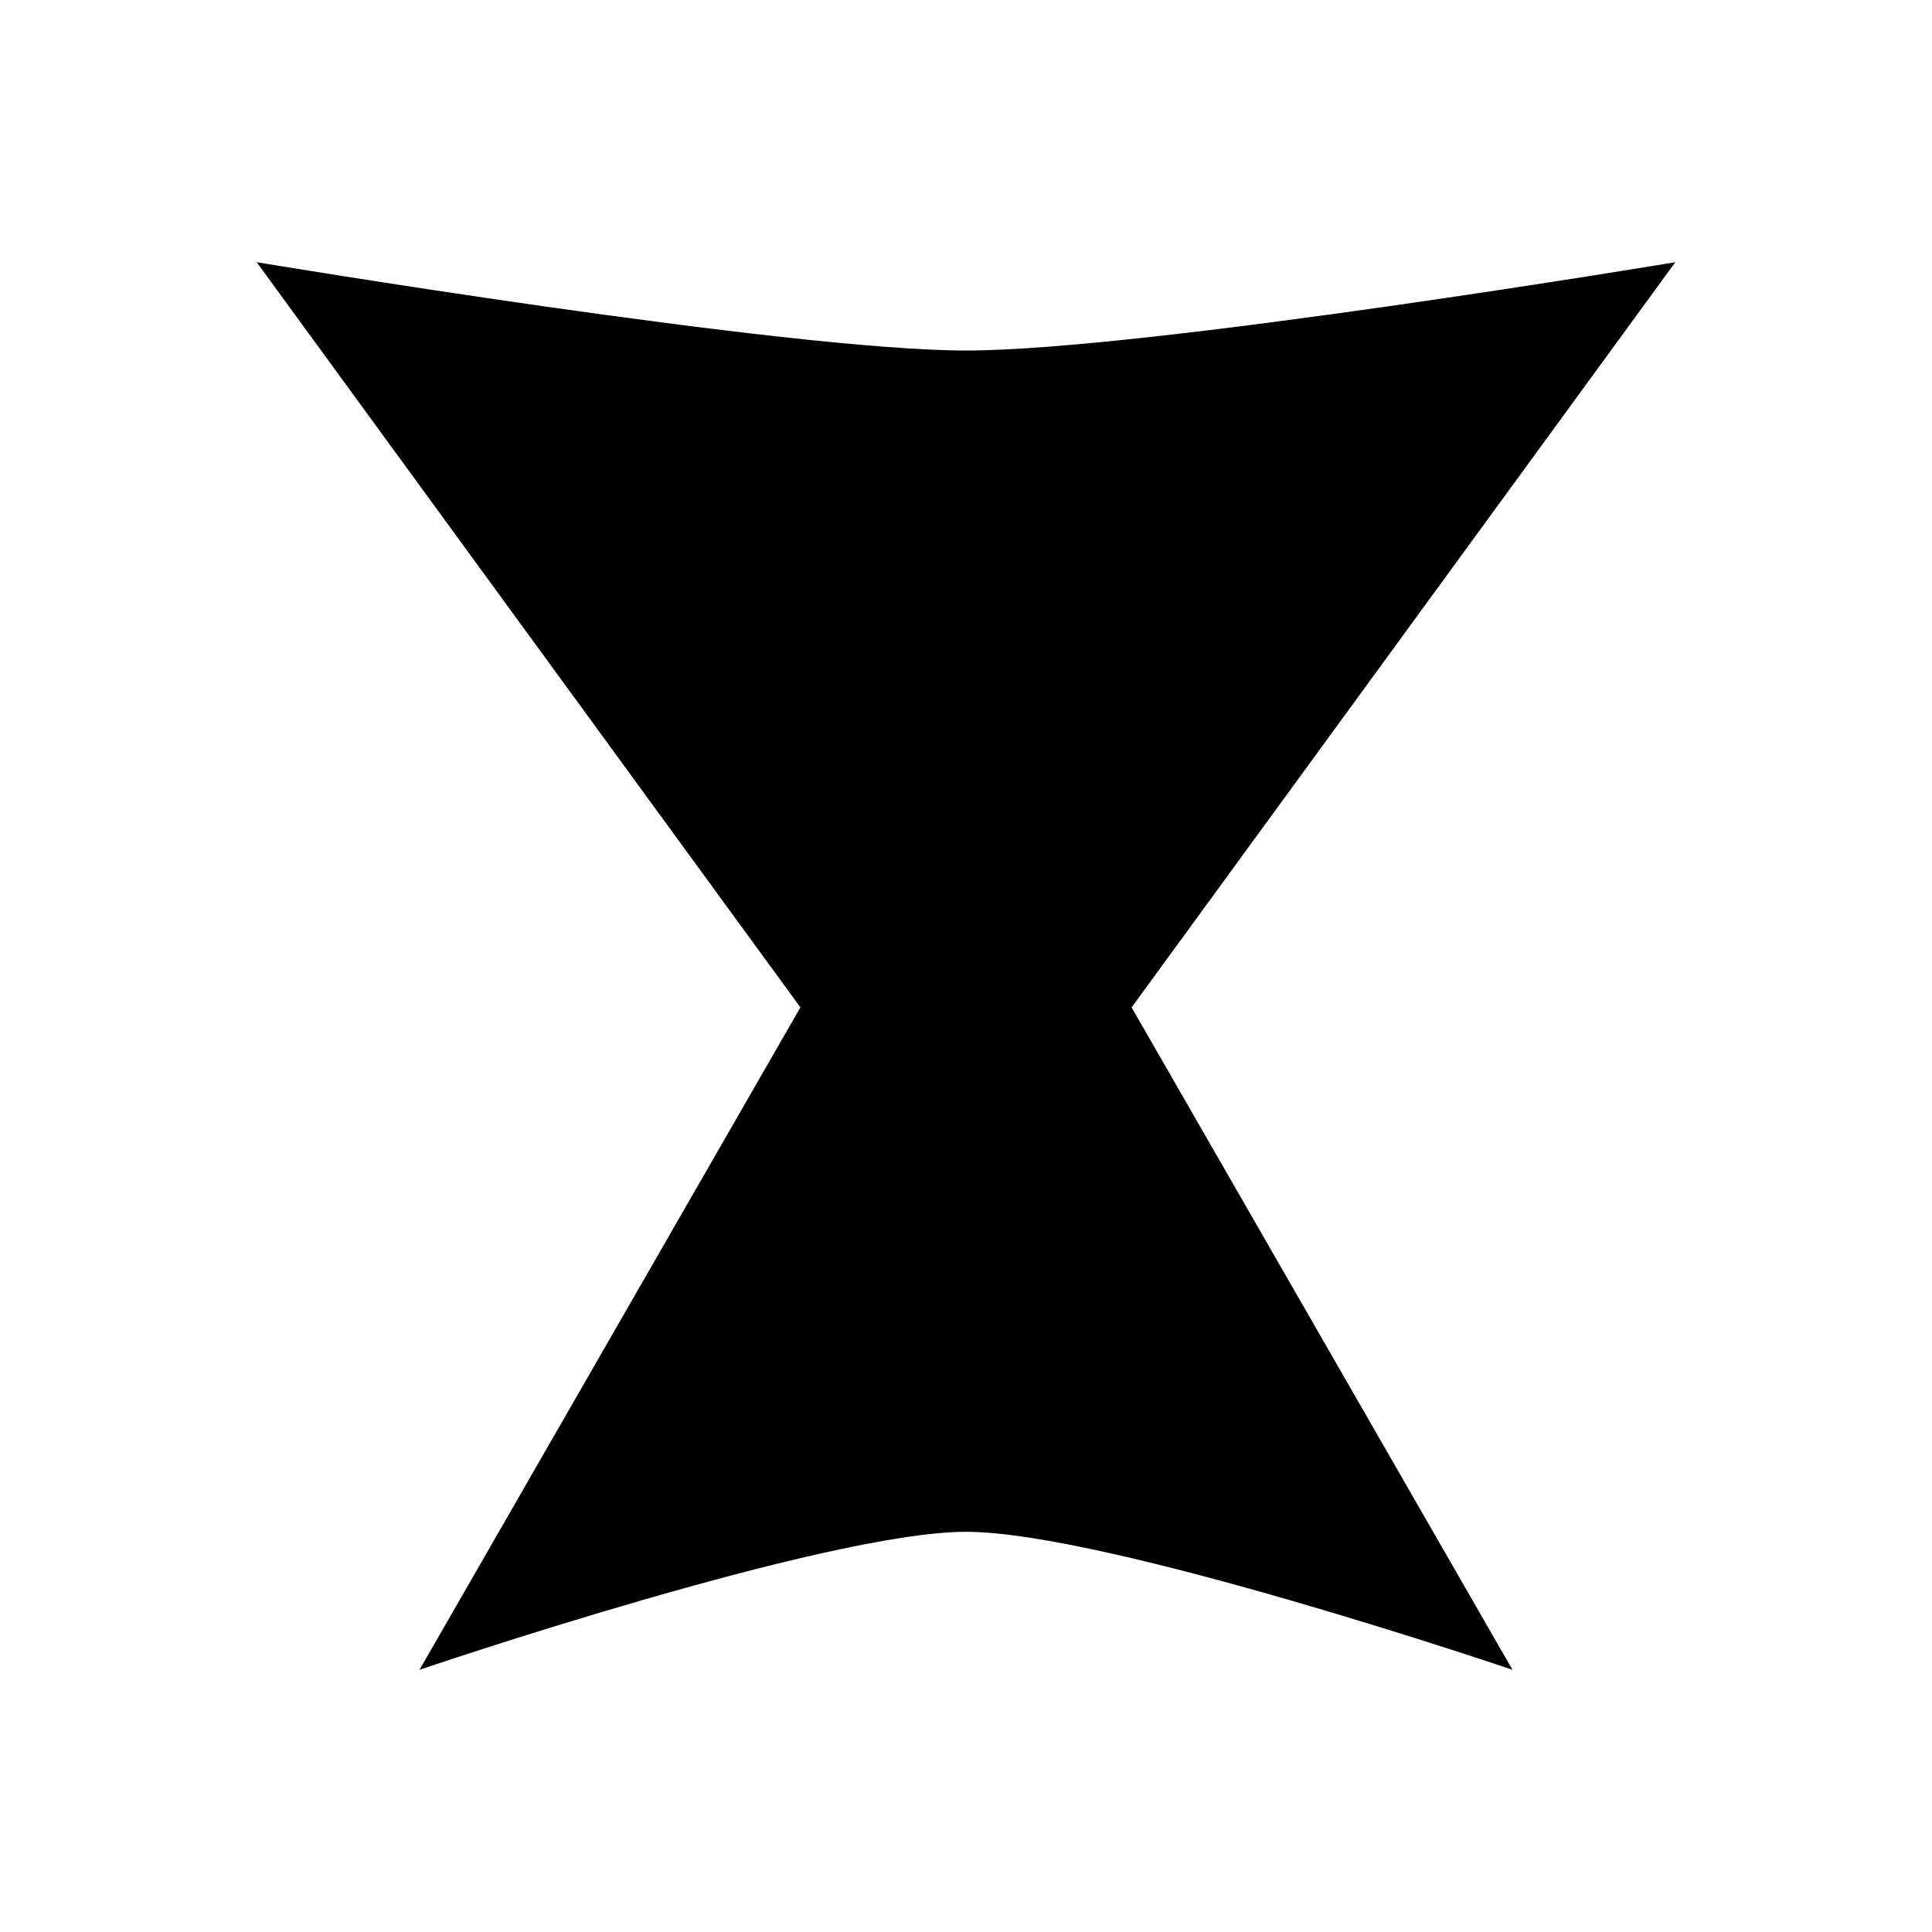 <?xml version="1.0" encoding="utf-8"?>
<!-- Generator: Adobe Illustrator 18.1.0, SVG Export Plug-In . SVG Version: 6.00 Build 0)  -->
<svg version="1.1" xmlns="http://www.w3.org/2000/svg" xmlns:xlink="http://www.w3.org/1999/xlink" x="0px" y="0px" width="70px"
	 height="70px" viewBox="0 0 70 70" enable-background="new 0 0 70 70" xml:space="preserve">
<g id="waterfall">
	<path d="M41,36.5l13.8,24c0,0-14.7-5-19.8-5c-5.1,0-19.8,5-19.8,5l13.8-24L9.3,9.5c0,0,19.2,3.2,25.7,3.2
		c6.5,0,25.7-3.2,25.7-3.2L41,36.5z"/>
</g>
</svg>